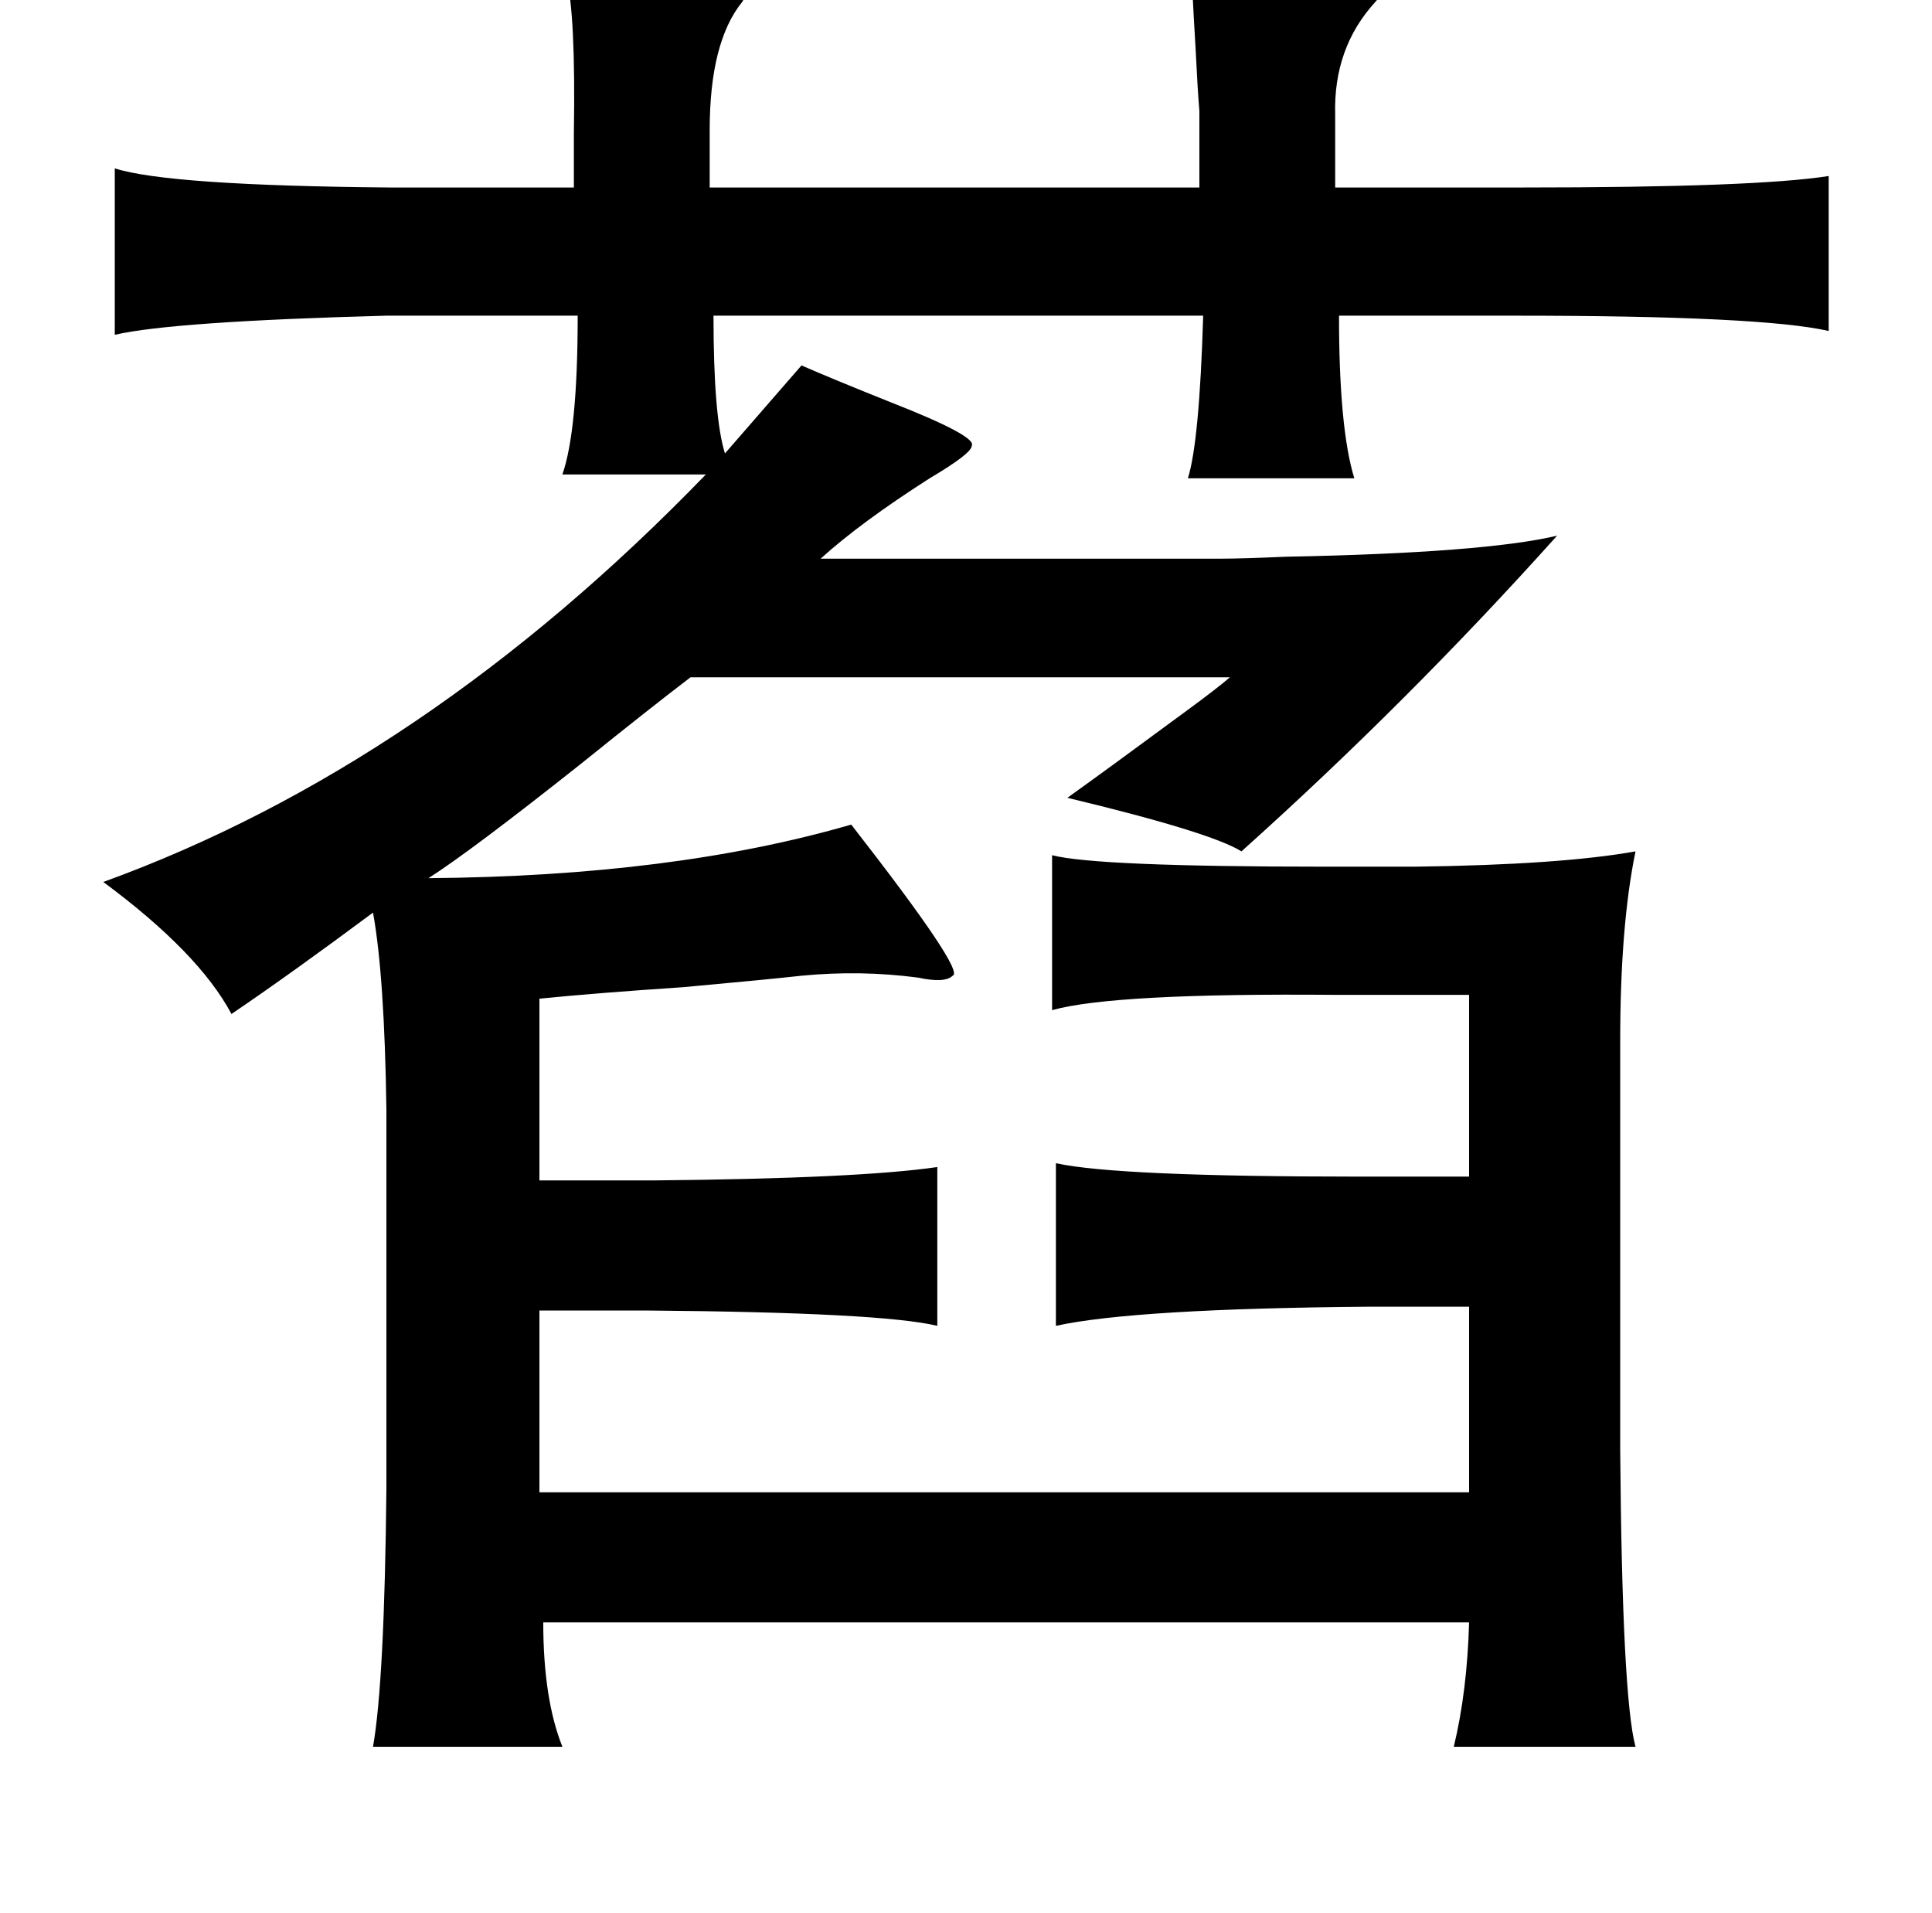 <?xml version="1.0" standalone="no"?>
<!DOCTYPE svg PUBLIC "-//W3C//DTD SVG 1.1//EN" "http://www.w3.org/Graphics/SVG/1.1/DTD/svg11.dtd" >
<svg xmlns="http://www.w3.org/2000/svg" xmlns:xlink="http://www.w3.org/1999/xlink" version="1.1" viewBox="-10 0 1010 1000">
   <path fill="currentColor"
d="M613 -17q88 -2 101 9q1 2 -5 9q-22 24 -21 59v38h98q122 0 160 -6v81q-35 -8 -164 -8h-92q0 59 8 85h-87q6 -19 8 -85h-256q0 53 6 72l40 -46q16 7 46 19q46 18 43 23q0 4 -22 17q-36 23 -57 42h210q10 0 33 -1q104 -2 142 -11q-78 87 -165 165q-16 -10 -91 -28
q21 -15 63 -46q15 -11 22 -17h-282q-21 16 -57 45q-58 46 -80 60q128 -1 221 -28q60 77 53 79q-4 4 -18 1q-30 -4 -61 -1q-18 2 -62 6q-45 3 -75 6v95h59q108 -1 149 -7v83q-29 -7 -151 -8h-57v95h486v-97h-52q-123 1 -164 10v-85q32 7 158 7h58v-95h-70q-116 -1 -148 8v-81
q23 6 143 6h47q76 -1 115 -8q-8 39 -8 99v214q1 129 8 155h-95q7 -29 8 -65h-484q0 40 10 65h-99q6 -34 7 -135v-198q-1 -70 -7 -103q-43 32 -74 53q-17 -32 -67 -69q168 -61 315 -213h-75q8 -23 8 -83h-100q-112 3 -142 10v-87q28 9 144 10h96v-28q1 -63 -4 -82q95 -2 95 6
q0 2 -3 7q-17 21 -17 67v30h256v-40q-1 -12 -2 -33q-2 -33 -2 -42z" />
</svg>

